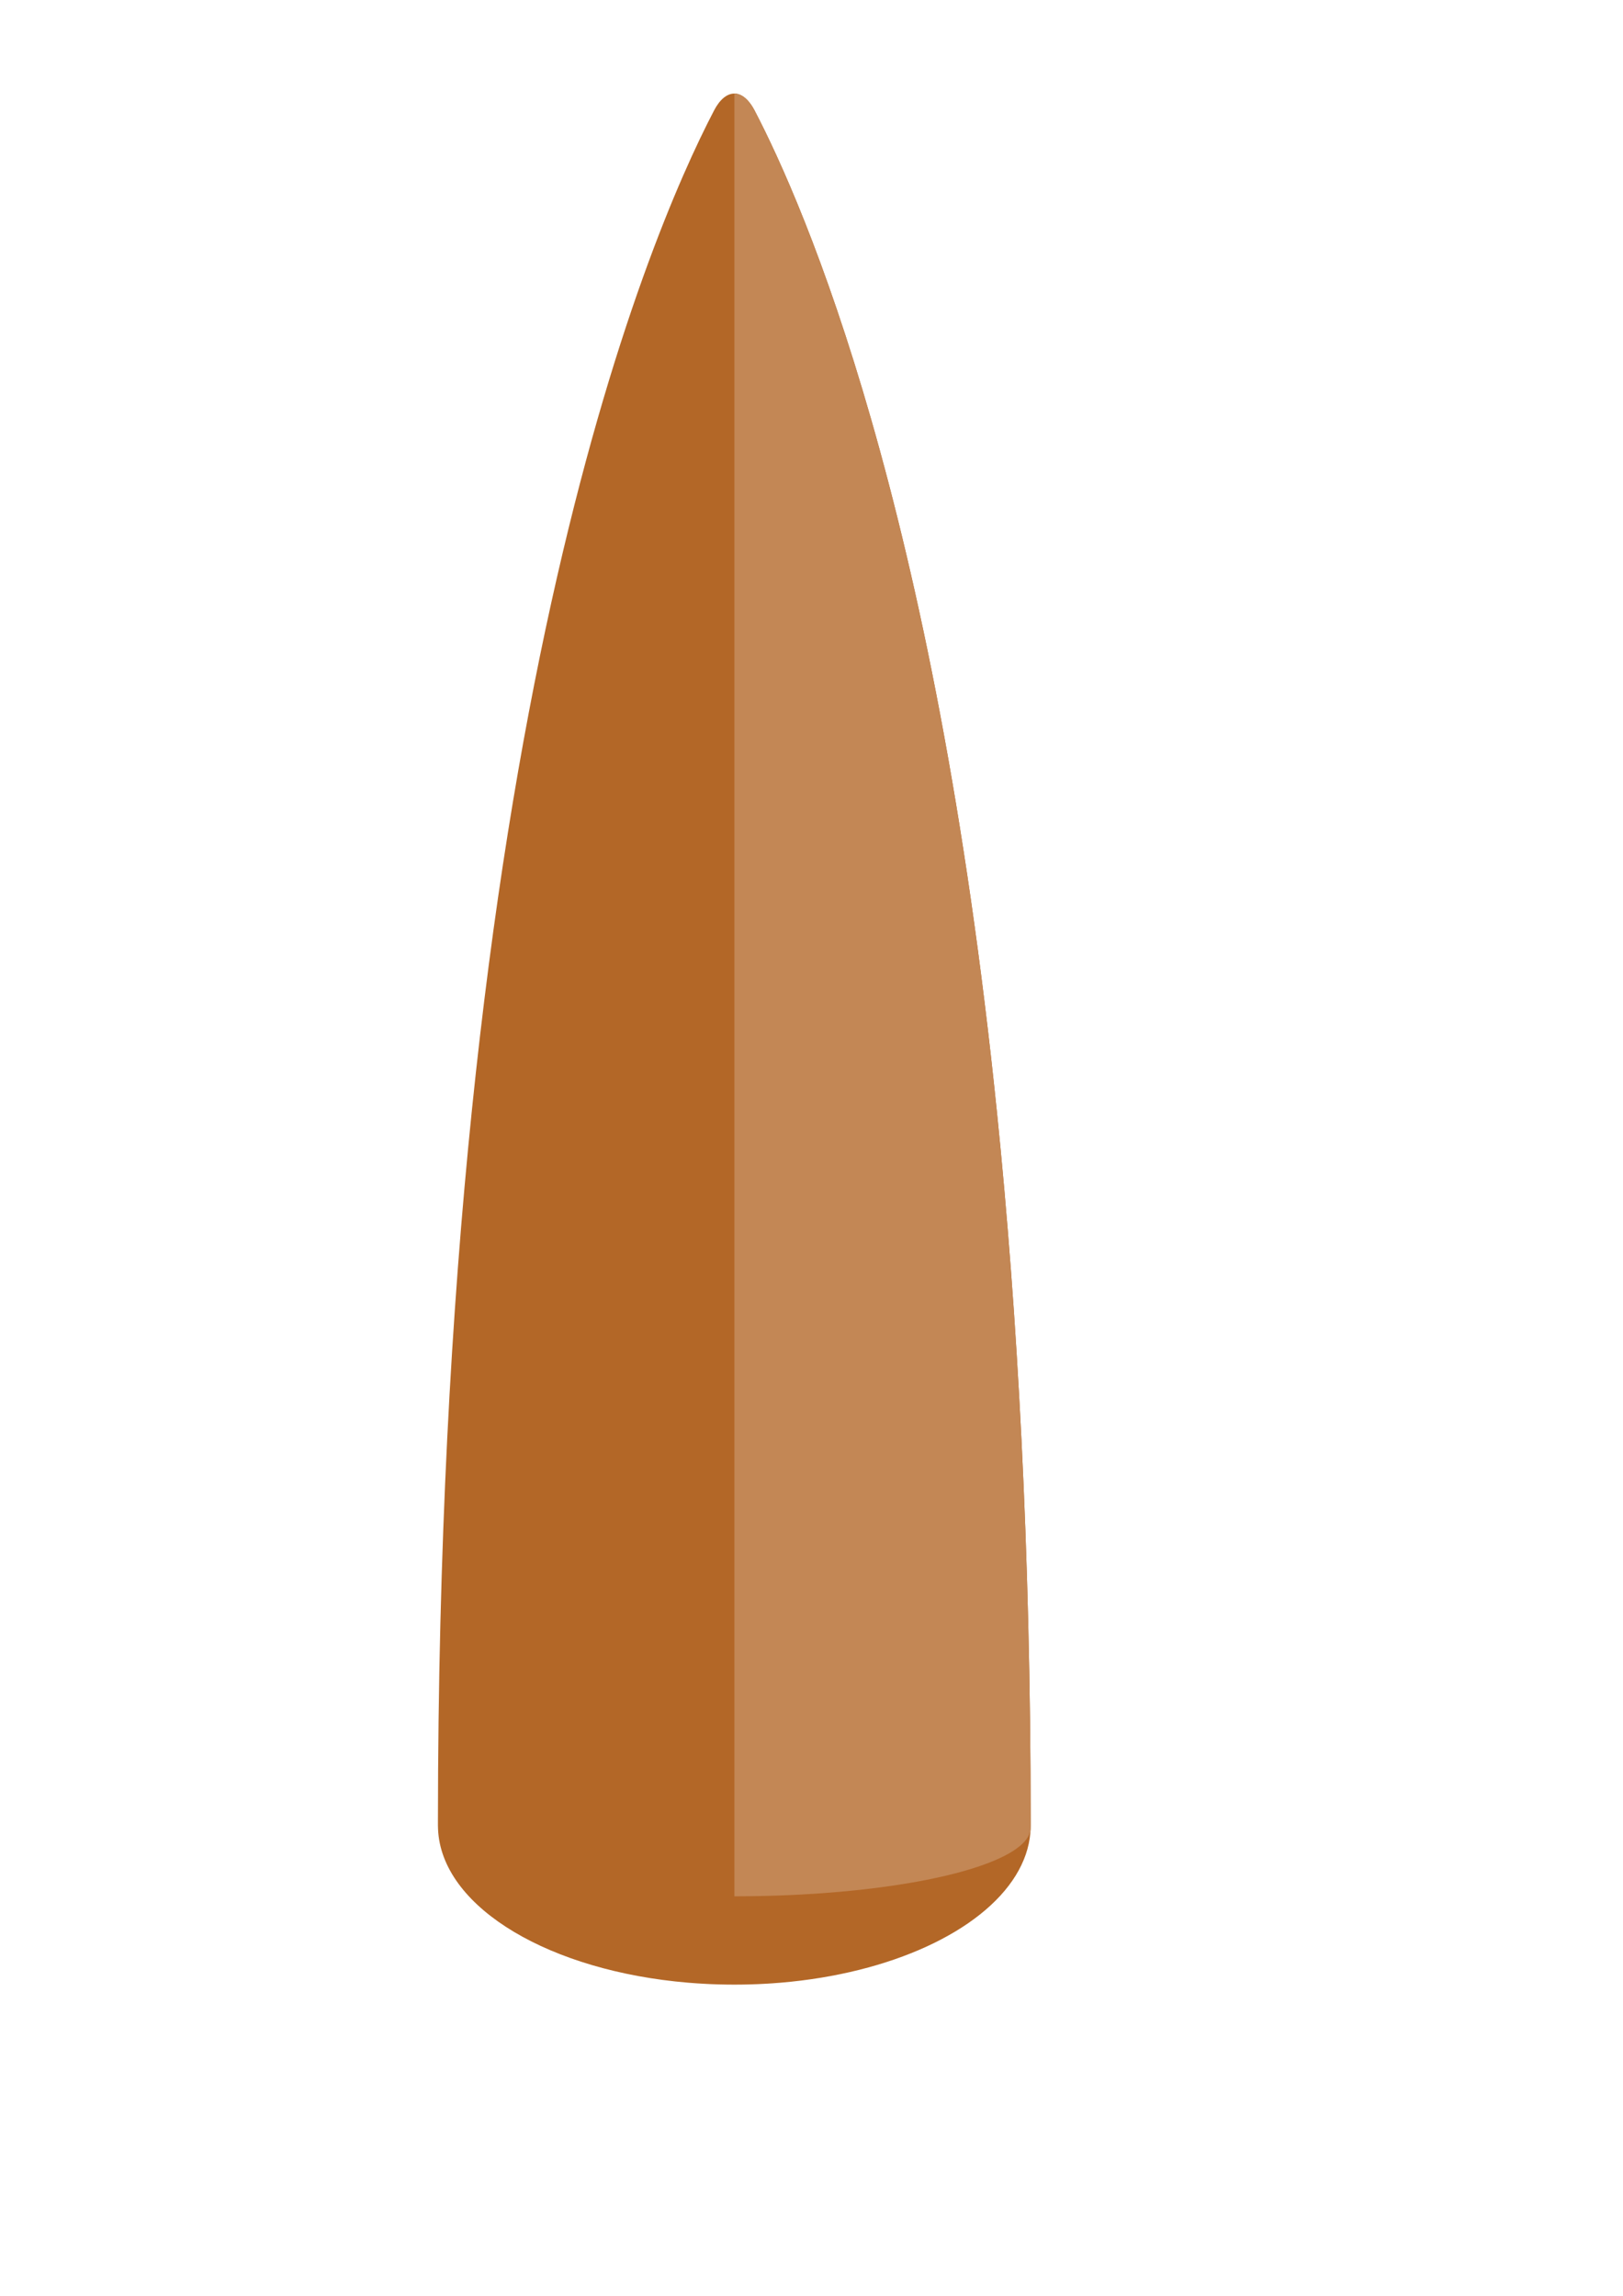<?xml version="1.0" encoding="UTF-8" standalone="no"?>
<!-- Created with Inkscape (http://www.inkscape.org/) -->

<svg
   width="210mm"
   height="297mm"
   viewBox="0 0 210 297"
   version="1.1"
   id="svg62448"
   inkscape:version="1.1.2 (0a00cf5339, 2022-02-04)"
   sodipodi:docname="bullet.svg"
   xmlns:inkscape="http://www.inkscape.org/namespaces/inkscape"
   xmlns:sodipodi="http://sodipodi.sourceforge.net/DTD/sodipodi-0.dtd"
   xmlns="http://www.w3.org/2000/svg"
   xmlns:svg="http://www.w3.org/2000/svg">
  <sodipodi:namedview
     id="namedview62450"
     pagecolor="#ffffff"
     bordercolor="#666666"
     borderopacity="1.0"
     inkscape:pageshadow="2"
     inkscape:pageopacity="0.0"
     inkscape:pagecheckerboard="0"
     inkscape:document-units="mm"
     showgrid="false"
     inkscape:zoom="0.75187991"
     inkscape:cx="397.00489"
     inkscape:cy="561.92484"
     inkscape:window-width="1846"
     inkscape:window-height="1016"
     inkscape:window-x="74"
     inkscape:window-y="27"
     inkscape:window-maximized="1"
     inkscape:current-layer="layer1" />
  <defs
     id="defs62445" />
  <g
     inkscape:label="Layer 1"
     inkscape:groupmode="layer"
     id="layer1">
    <path
       d="m 133.361,235.622 v 0.519 c 0,0.169 -0.004,0.335 -0.011,0.501 -0.007,0.148 -0.018,0.296 -0.028,0.445 -0.162,1.923 -0.815,3.778 -1.894,5.528 -4.445,7.221 -16.122,12.672 -30.417,13.878 -0.374,0.028 -0.748,0.056 -1.125,0.085 -0.039,0.004 -0.081,0.004 -0.123,0.007 -0.138,0.011 -0.279,0.018 -0.416,0.028 -0.219,0.014 -0.441,0.025 -0.66,0.035 -0.215,0.011 -0.43,0.021 -0.642,0.032 -0.212,0.007 -0.423,0.014 -0.635,0.021 -0.131,0.007 -0.261,0.011 -0.388,0.014 -0.66,0.018 -1.326,0.028 -1.997,0.028 h -0.014 c -0.674,0 -1.344,-0.011 -2.011,-0.028 -0.127,-0.004 -0.254,-0.007 -0.381,-0.014 -0.212,-0.007 -0.427,-0.014 -0.635,-0.021 -0.219,-0.011 -0.434,-0.021 -0.646,-0.032 -0.222,-0.011 -0.445,-0.021 -0.663,-0.039 -0.141,-0.007 -0.275,-0.014 -0.413,-0.025 -0.039,-0.004 -0.074,-0.004 -0.113,-0.007 -0.381,-0.028 -0.755,-0.056 -1.132,-0.085 -17.766,-1.499 -31.482,-9.55 -32.311,-19.406 -0.014,-0.148 -0.025,-0.296 -0.028,-0.445 v -0.004 c -0.011,-0.166 -0.014,-0.332 -0.014,-0.497 v -0.515 C 56.73,93.968 83.753,30.849 92.392,14.289 c 0.758,-1.457 1.69,-2.184 2.618,-2.184 h 0.014 c 0.229,0 0.455,0.042 0.681,0.134 h 0.004 c 0.688,0.275 1.355,0.96 1.926,2.05 6.488,12.435 23.336,51.121 31.362,129.604 2.66,26.031 4.35,56.444 4.364,91.729"
       style="fill:#b36727;fill-opacity:1;fill-rule:nonzero;stroke:none;stroke-width:0.035"
       id="path61985" />
    <path
       d="M 95.024,245.316 V 12.106 c 0.229,0 0.455,0.042 0.681,0.134 h 0.004 c 0.688,0.275 1.355,0.96 1.926,2.05 6.488,12.435 23.336,51.121 31.362,129.604 2.66,26.031 4.35,56.444 4.364,91.729 v 0.519 c 0,0.169 -0.004,0.335 -0.011,0.501 v 0 c -0.092,0.896 -0.766,1.764 -1.923,2.575 -4.449,3.115 -16.118,5.468 -30.409,5.99 -0.49,0.018 -0.981,0.032 -1.478,0.046 -0.201,0.007 -0.402,0.014 -0.607,0.014 -0.046,0.004 -0.092,0.004 -0.138,0.004 -0.247,0.007 -0.497,0.014 -0.748,0.018 -0.166,0.004 -0.335,0.007 -0.501,0.007 -0.12,0.004 -0.24,0.004 -0.363,0.007 -0.392,0.004 -0.787,0.007 -1.182,0.011 -0.325,0 -0.653,0.004 -0.977,0.004"
       style="fill:#c38755;fill-opacity:1;fill-rule:nonzero;stroke:none;stroke-width:0.035"
       id="path62011" />
  </g>
</svg>
